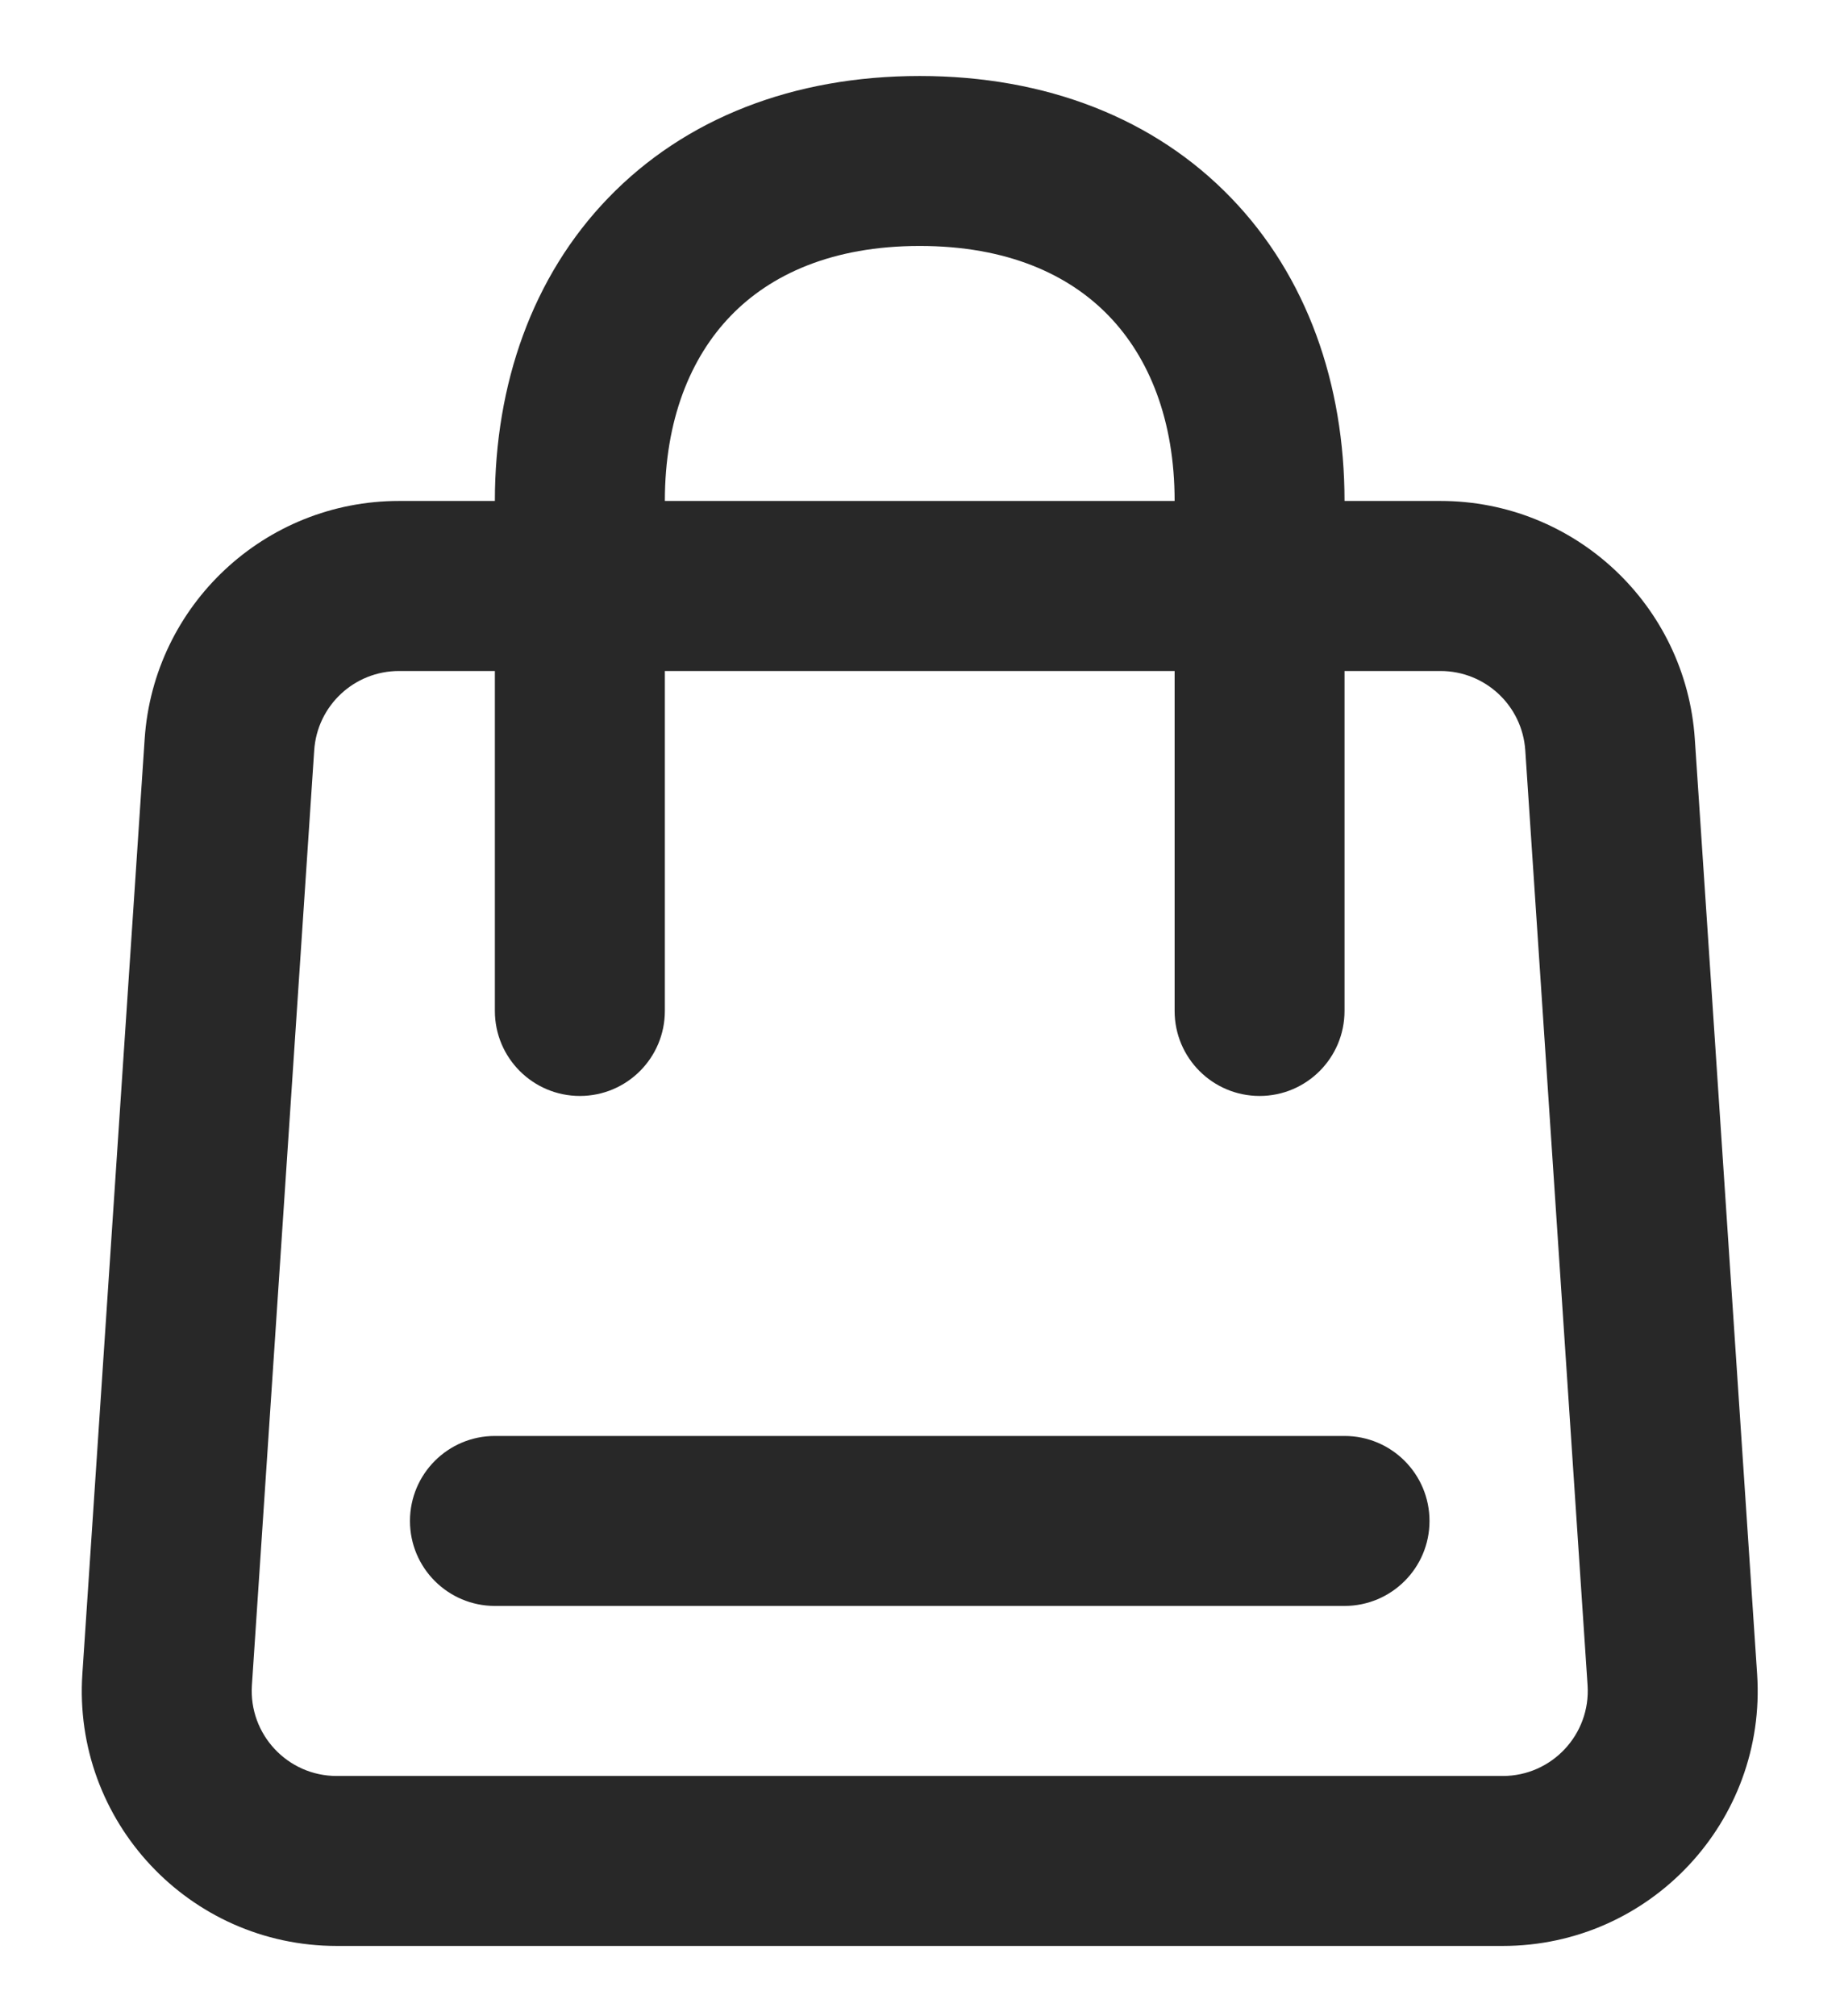 <svg width="21" height="23" viewBox="0 0 21 23" fill="none" xmlns="http://www.w3.org/2000/svg">
<path fill-rule="evenodd" clip-rule="evenodd" d="M6.943 2.257C7.817 1.352 9.052 0.867 10.497 0.867C11.941 0.867 13.177 1.352 14.05 2.257C14.918 3.155 15.345 4.382 15.345 5.715H16.44C17.972 5.715 19.241 6.903 19.343 8.431L20.054 19.097C20.166 20.776 18.834 22.2 17.151 22.2H3.843C2.16 22.2 0.828 20.776 0.94 19.097L1.651 8.431C1.753 6.903 3.022 5.715 4.554 5.715H5.648C5.648 4.382 6.075 3.155 6.943 2.257ZM5.648 7.655V11.533C5.648 12.069 6.083 12.503 6.618 12.503C7.154 12.503 7.588 12.069 7.588 11.533V7.655H13.406V11.533C13.406 12.069 13.84 12.503 14.376 12.503C14.911 12.503 15.345 12.069 15.345 11.533V7.655H16.44C16.951 7.655 17.374 8.05 17.408 8.56L18.119 19.226C18.156 19.786 17.712 20.261 17.151 20.261H3.843C3.282 20.261 2.838 19.786 2.875 19.226L3.586 8.56C3.62 8.05 4.043 7.655 4.554 7.655H5.648ZM13.406 5.715H7.588C7.588 4.794 7.878 4.081 8.339 3.604C8.794 3.132 9.498 2.806 10.497 2.806C11.496 2.806 12.2 3.132 12.655 3.604C13.116 4.081 13.406 4.794 13.406 5.715ZM4.679 17.352C4.679 16.816 5.113 16.382 5.648 16.382H15.345C15.881 16.382 16.315 16.816 16.315 17.352C16.315 17.887 15.881 18.321 15.345 18.321H5.648C5.113 18.321 4.679 17.887 4.679 17.352Z" fill="#282828"/>
</svg>
